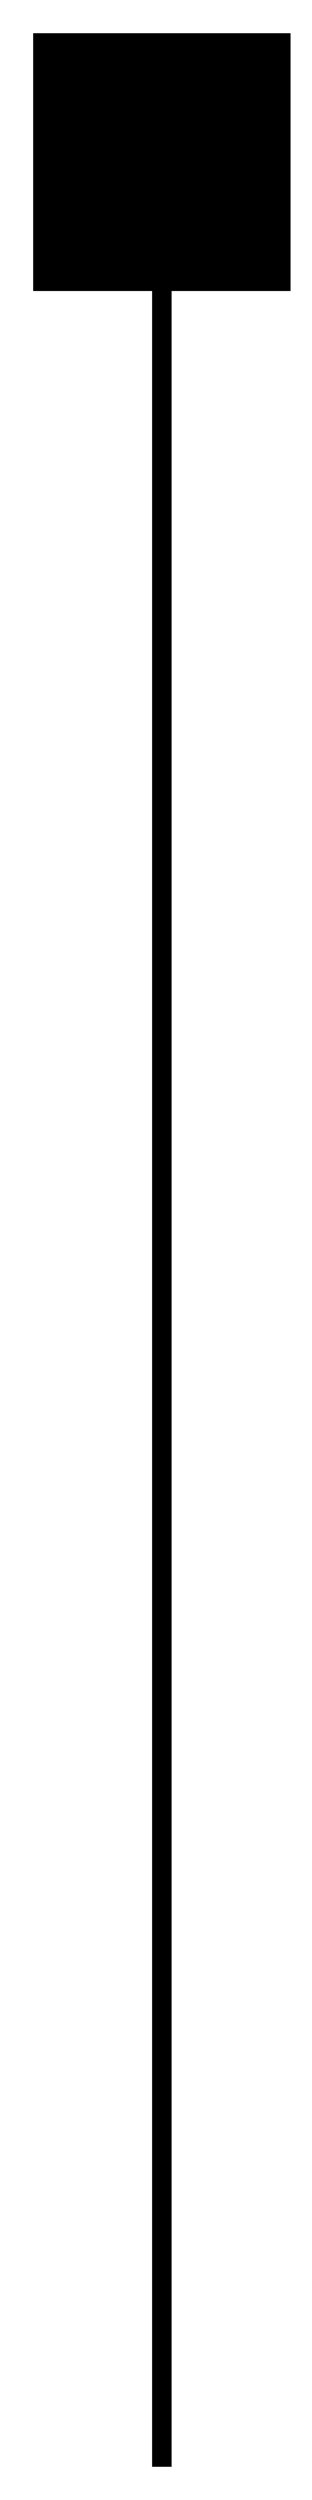 <?xml version="1.0" encoding="utf-8"?>
<!-- Generator: Adobe Illustrator 12.0.0, SVG Export Plug-In  -->
<!DOCTYPE svg PUBLIC "-//W3C//DTD SVG 1.1//EN" "http://www.w3.org/Graphics/SVG/1.1/DTD/svg11.dtd">
<svg  version="1.1" xmlns="http://www.w3.org/2000/svg" xmlns:xlink="http://www.w3.org/1999/xlink" xmlns:a="http://ns.adobe.com/AdobeSVGViewerExtensions/3.0/"
	 width="8" height="64" viewBox="-0.85 -0.85 8 64" enable-background="new -0.85 -0.85 8 64" xml:space="preserve">
<defs>
</defs>
<line fill="none" stroke="#000000" stroke-width="0.5" x1="3.3" y1="62.3" x2="3.3" y2="3.3"/>
<rect width="6.6" height="6.6"/>
</svg>
